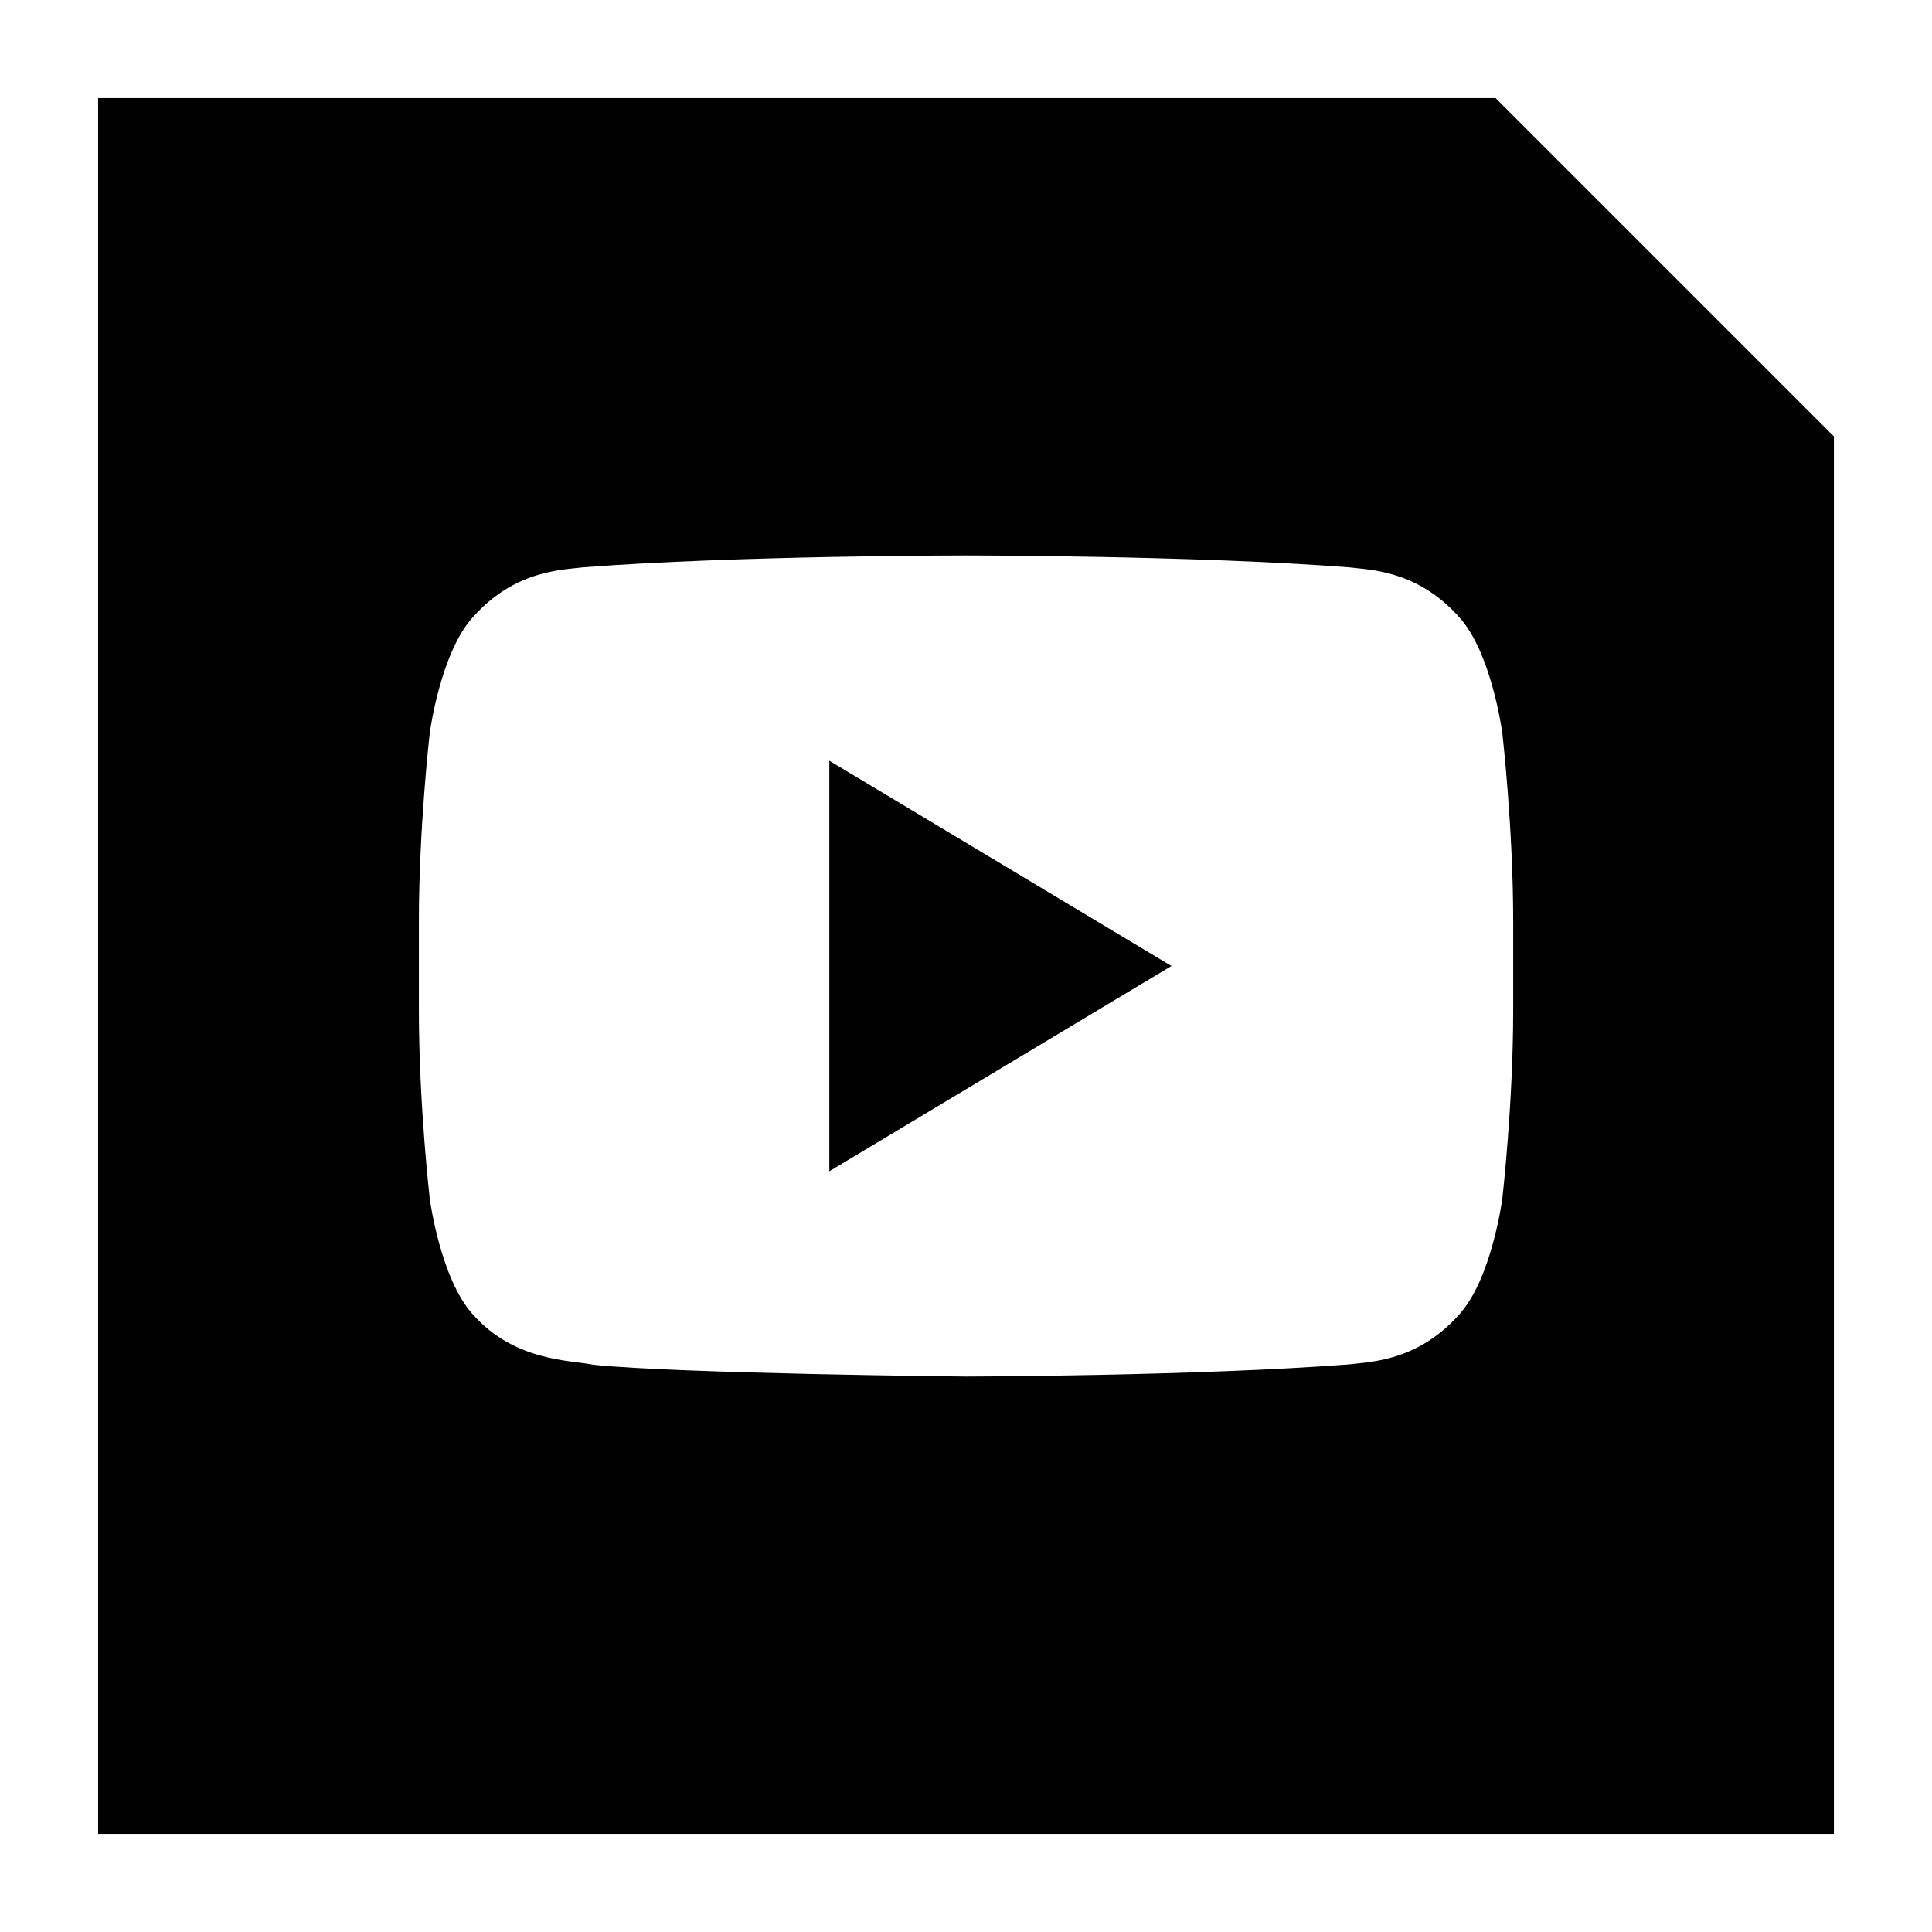 <?xml version="1.0" ?><svg enable-background="new 0 0 32 32" version="1.1" viewBox="0 0 32 32" xml:space="preserve" xmlns="http://www.w3.org/2000/svg" xmlns:xlink="http://www.w3.org/1999/xlink"><g id="SOLID"><g><g><polygon points="13.736,19.4 19.403,16 13.736,12.6    "/></g><g><path d="M24.772,1.625H1.625v28.75h28.75V7.228L24.772,1.625z M25.063,16.731c0,1.565-0.181,3.13-0.181,3.13     s-0.177,1.333-0.72,1.919c-0.69,0.77-1.462,0.774-1.816,0.819C19.809,22.793,16,22.8,16,22.8s-4.713-0.046-6.163-0.194     c-0.403-0.08-1.308-0.057-1.998-0.827c-0.543-0.586-0.72-1.919-0.72-1.919s-0.181-1.564-0.181-3.13v-1.466     c0-1.564,0.181-3.129,0.181-3.129s0.177-1.333,0.72-1.92C8.528,9.445,9.3,9.441,9.654,9.397C12.191,9.2,15.995,9.2,15.995,9.2     h0.009c0,0,3.805,0,6.342,0.197c0.354,0.044,1.126,0.048,1.816,0.818c0.543,0.587,0.72,1.92,0.72,1.92s0.181,1.564,0.181,3.13     V16.731z"/></g></g></g></svg>